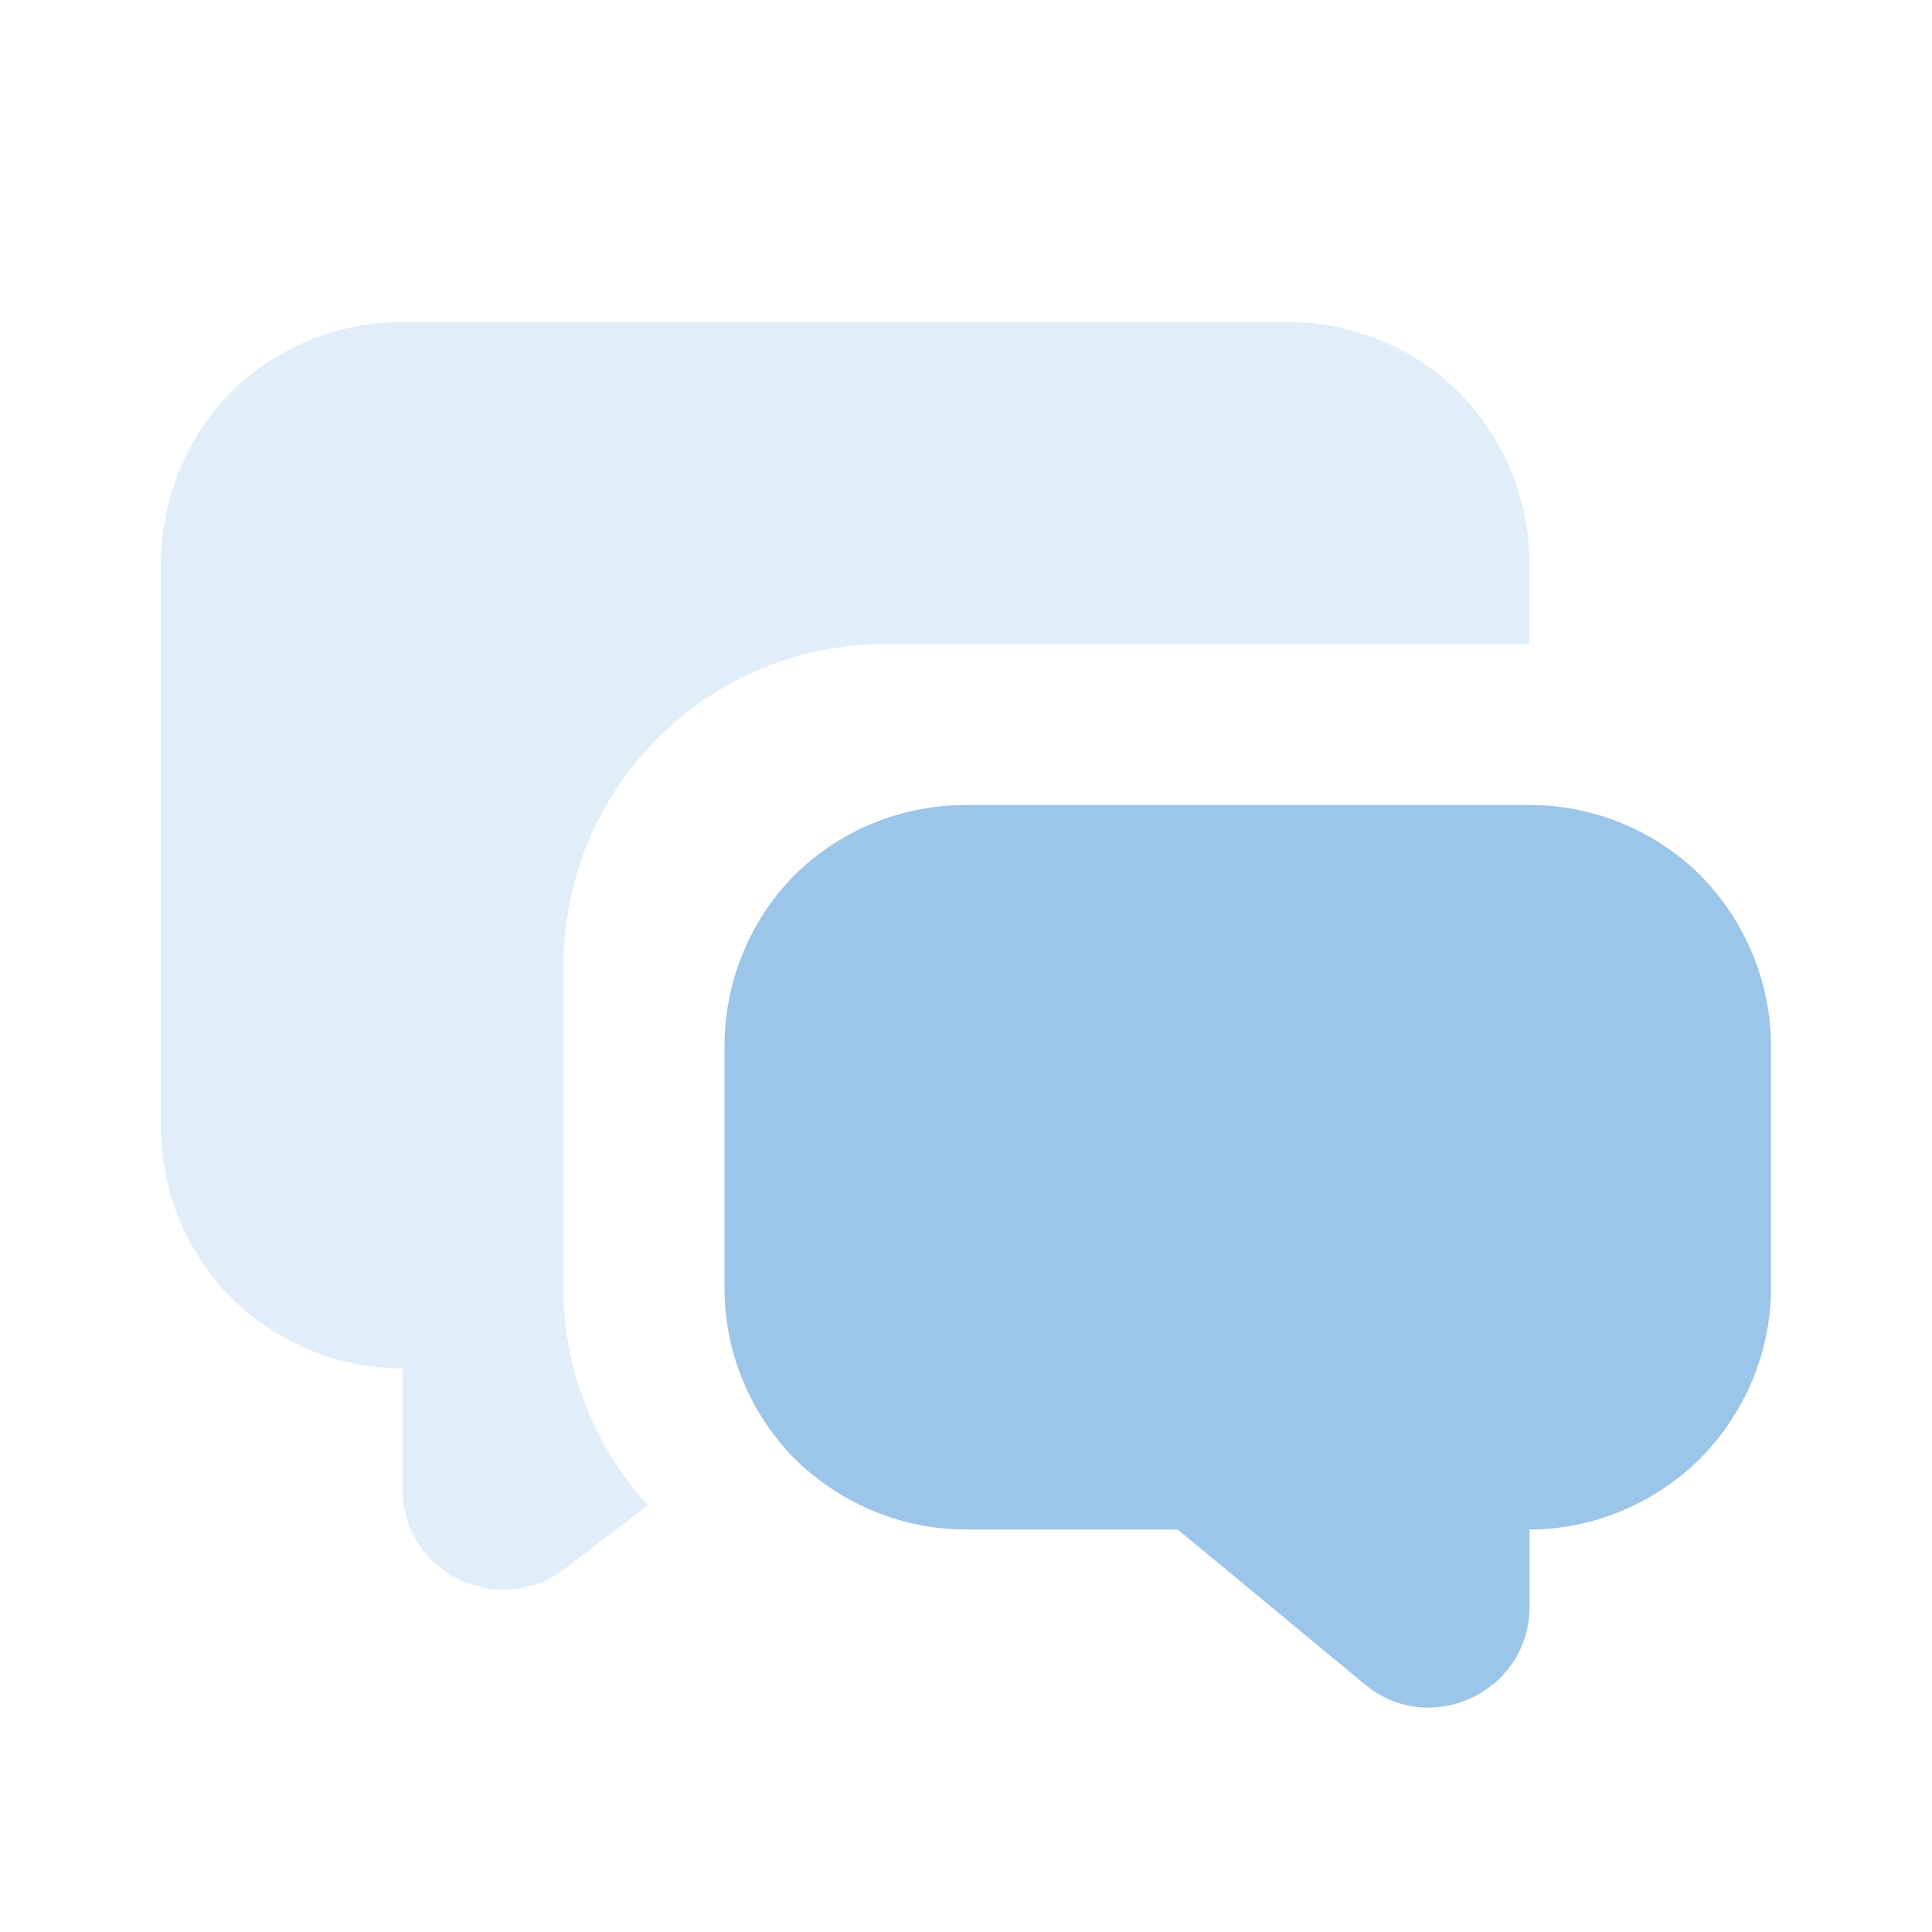 <svg width="24" height="24" viewBox="0 0 24 24" fill="none" xmlns="http://www.w3.org/2000/svg" xmlns:xlink="http://www.w3.org/1999/xlink">
	<desc>
			Created with Pixso.
	</desc>
	<defs>
		<clipPath id="clip54_6211">
			<rect id="mingcute:comment-fill" rx="-0.5" width="23" height="23" transform="translate(0.5 0.5)" fill="white" fill-opacity="0"/>
		</clipPath>
	</defs>
	<rect id="mingcute:comment-fill" rx="-0.5" width="23" height="23" transform="translate(0.5 0.5)" fill="#FFFFFF" fill-opacity="0"/>
	<g clip-path="url(#clip54_6211)">
		<path id="Vector" d="M16 4C16.79 4 17.55 4.31 18.12 4.87C18.68 5.44 19 6.2 19 7L19 8L11 8C9.93 8 8.92 8.42 8.17 9.17C7.42 9.92 7 10.93 7 12L7 16C7 17.04 7.4 17.99 8.05 18.7L7 19.5C6.17 20.11 5 19.53 5 18.5L5 17C4.2 17 3.44 16.68 2.87 16.12C2.31 15.55 2 14.79 2 14L2 7C2 6.2 2.31 5.44 2.87 4.87C3.44 4.31 4.2 4 5 4L16 4Z" fill="#9BC5E9" fill-opacity="0.3" fill-rule="nonzero"/>
		<path id="Vector" d="M19 10C19.79 10 20.55 10.31 21.12 10.87C21.68 11.44 22 12.2 22 13L22 16C22 16.79 21.68 17.55 21.12 18.12C20.55 18.68 19.79 19 19 19L19 19.96C19 21.02 17.76 21.6 16.95 20.92L14.63 19L12 19C11.2 19 10.44 18.68 9.87 18.12C9.31 17.55 9 16.79 9 16L9 13C9 12.2 9.31 11.44 9.87 10.87C10.44 10.31 11.2 10 12 10L19 10Z" fill="#9BC5E9" fill-opacity="1" fill-rule="evenodd"/>
	</g>
</svg>
